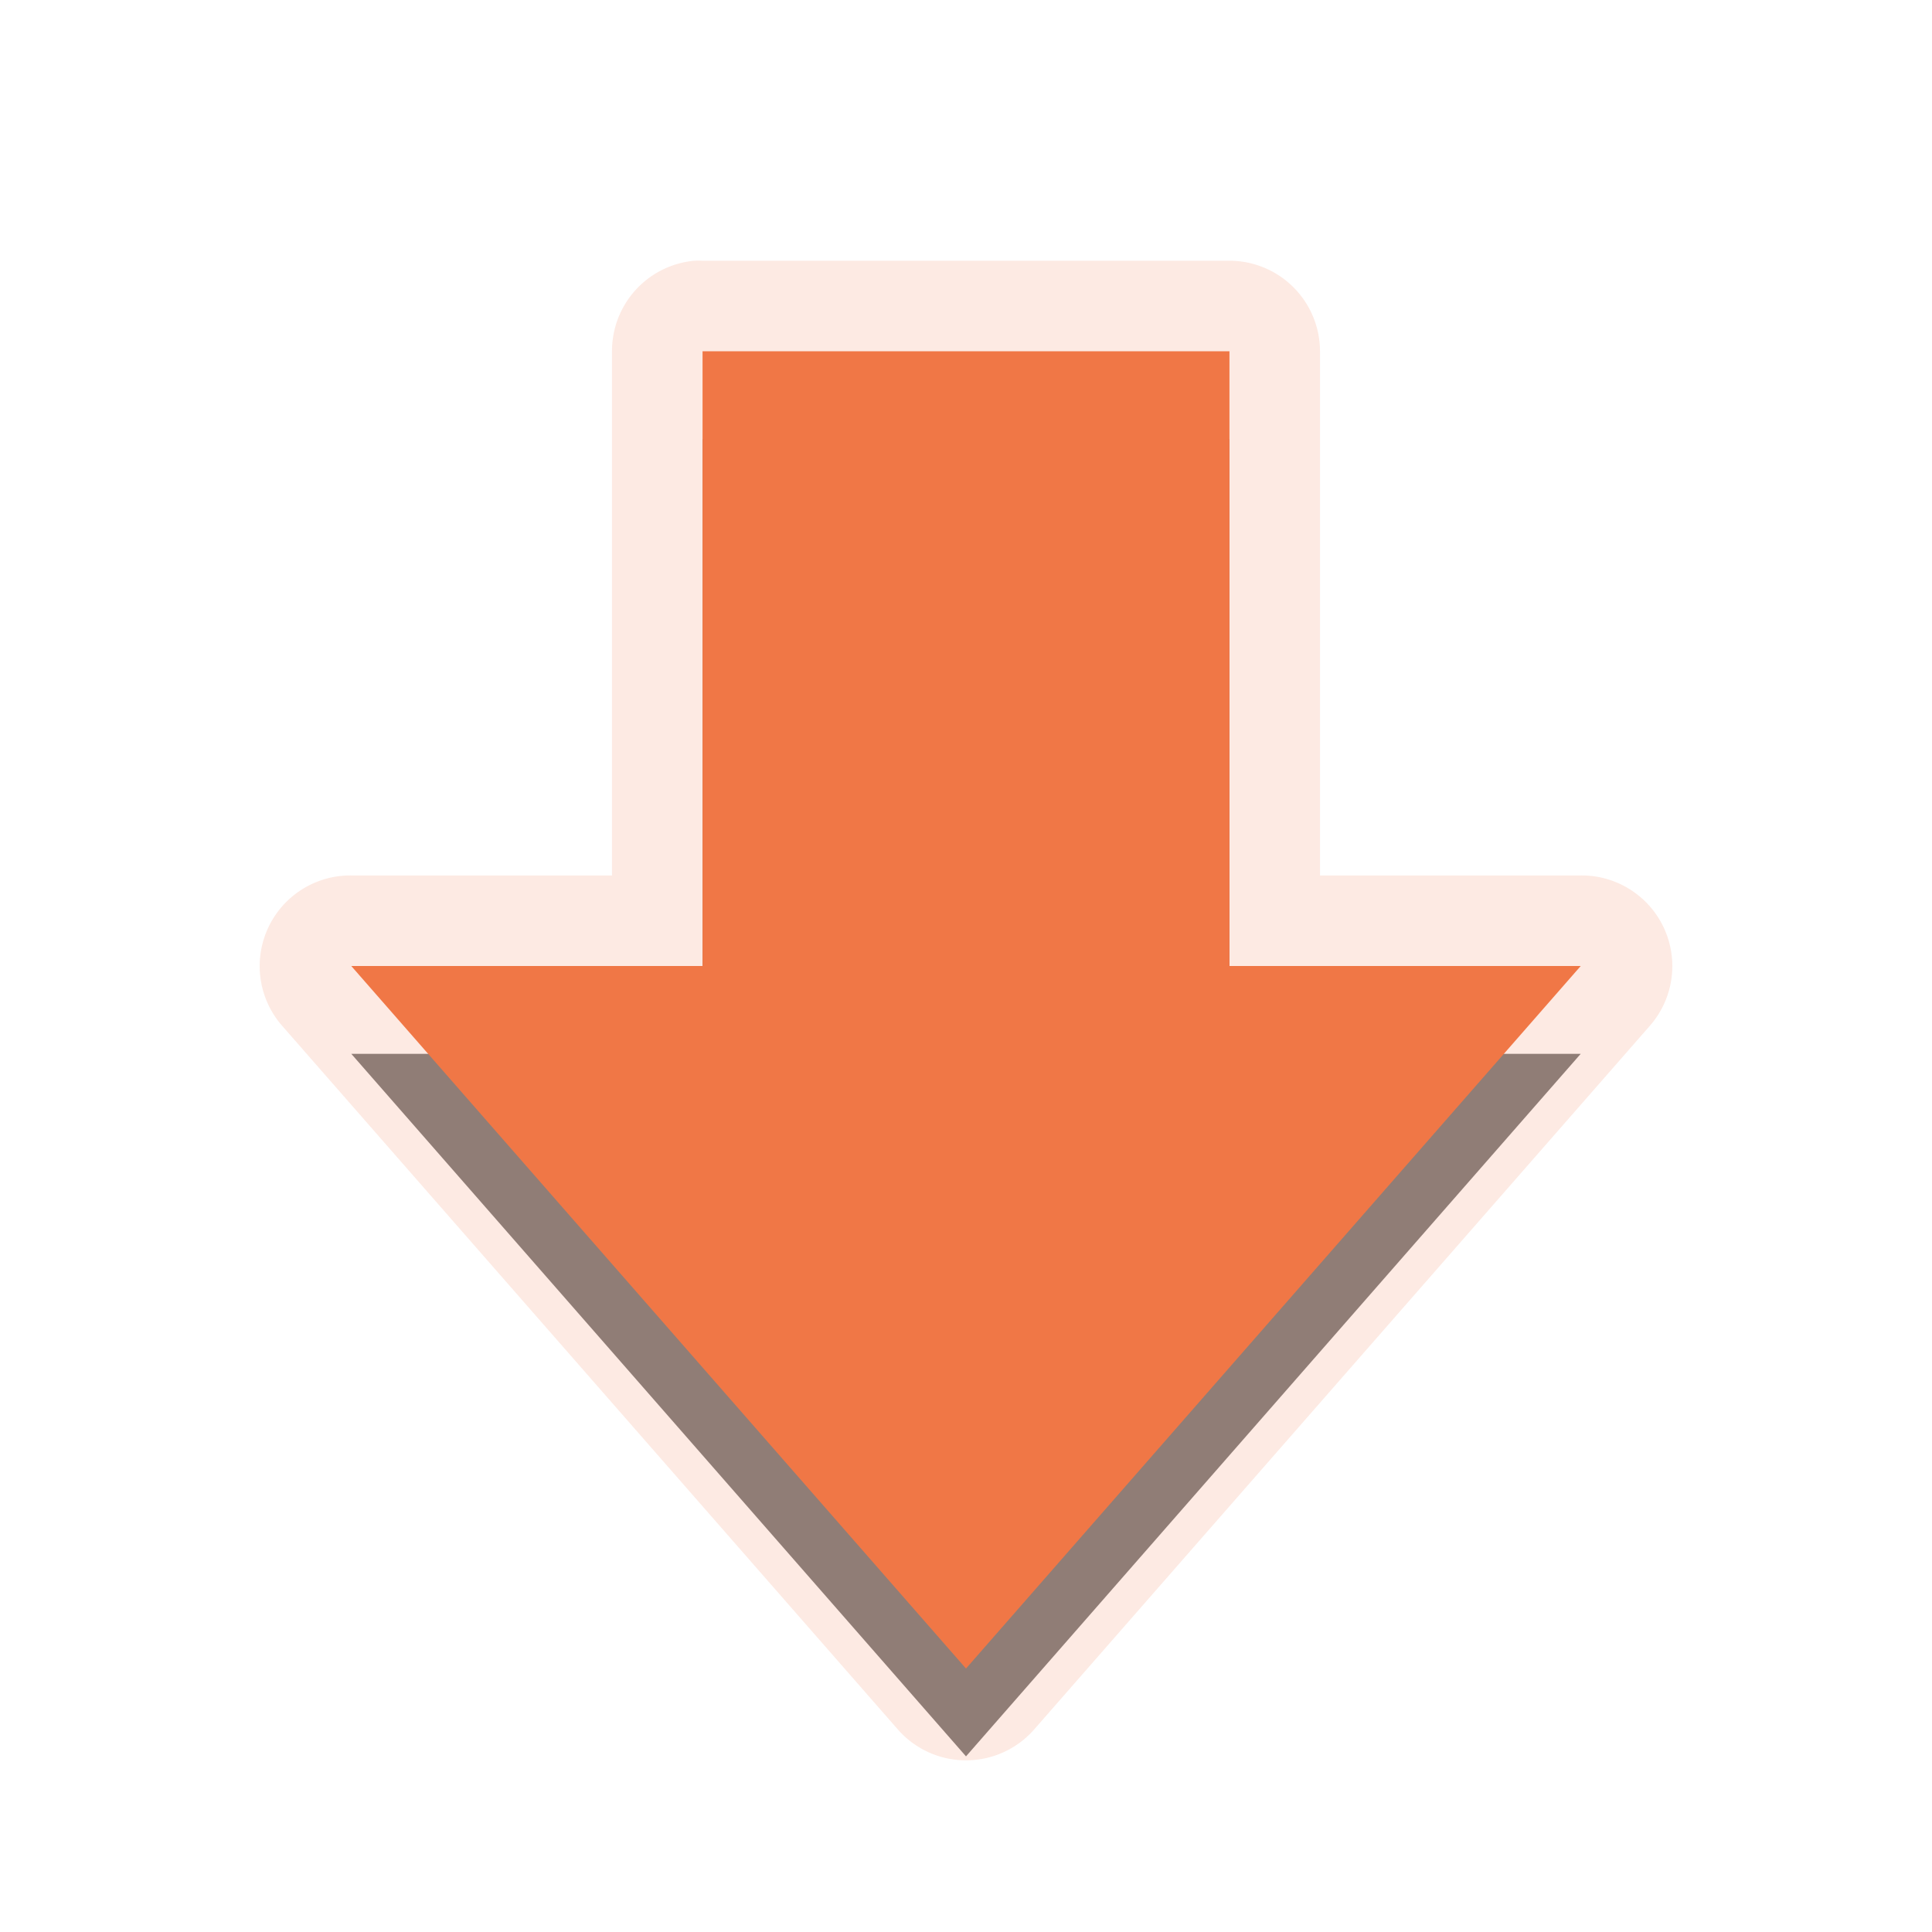 <?xml version="1.0" encoding="UTF-8" standalone="no"?>
<!-- Created with Inkscape (http://www.inkscape.org/) -->

<svg
   xmlns:dc="http://purl.org/dc/elements/1.1/"
   xmlns:cc="http://creativecommons.org/ns#"
   xmlns:rdf="http://www.w3.org/1999/02/22-rdf-syntax-ns#"
   xmlns:svg="http://www.w3.org/2000/svg"
   xmlns="http://www.w3.org/2000/svg"
   xmlns:sodipodi="http://sodipodi.sourceforge.net/DTD/sodipodi-0.dtd"
   xmlns:inkscape="http://www.inkscape.org/namespaces/inkscape"
   width="22"
   height="22"
   id="svg3878"
   version="1.1"
   inkscape:version="0.48.3.1 r9886"
   sodipodi:docname="steadyflow-alert-panel.svg">
  <defs
     id="defs3880">
    <linearGradient
       id="linearGradient3847">
      <stop
         id="stop3849"
         style="stop-color:#49a3d2;stop-opacity:1"
         offset="0" />
      <stop
         id="stop3851"
         style="stop-color:#3470b4;stop-opacity:1"
         offset="0.736" />
      <stop
         id="stop3853"
         style="stop-color:#1b5699;stop-opacity:1"
         offset="1" />
    </linearGradient>
    <linearGradient
       id="linearGradient2867-449-88-871-390-598-476-591-434-148-69-3-622-247">
      <stop
         offset="0"
         style="stop-color:#5ac9ff;stop-opacity:1"
         id="stop6450" />
      <stop
         offset="0.705"
         style="stop-color:#408ade;stop-opacity:1"
         id="stop6452" />
      <stop
         offset="1"
         style="stop-color:#216bbd;stop-opacity:1"
         id="stop6454" />
    </linearGradient>
  </defs>
  <sodipodi:namedview
     id="base"
     pagecolor="#ffffff"
     bordercolor="#666666"
     borderopacity="1.0"
     inkscape:pageopacity="0.0"
     inkscape:pageshadow="2"
     inkscape:zoom="22.197802"
     inkscape:cx="6.7084157"
     inkscape:cy="8.4730198"
     inkscape:current-layer="layer1"
     showgrid="true"
     inkscape:grid-bbox="true"
     inkscape:document-units="px"
     inkscape:window-width="1366"
     inkscape:window-height="717"
     inkscape:window-x="0"
     inkscape:window-y="0"
     inkscape:window-maximized="1" />
  <g
     id="layer1"
     inkscape:label="Layer 1"
     inkscape:groupmode="layer"
     transform="translate(0,6)">
    <path
       inkscape:connector-curvature="0"
       d="M 18,6 11,14 4,6 l 4,0 0,-7 6,0 0,7 z"
       id="path4348-1-1"
       style="opacity:0.5;fill:#000000;fill-opacity:1;fill-rule:nonzero;stroke:none;stroke-width:1;marker:none;visibility:visible;display:inline;overflow:visible;enable-background:accumulate"
       sodipodi:nodetypes="cccccccc" />
    <path
       transform="translate(2.3227825e-8,-6)"
       sodipodi:type="inkscape:offset"
       inkscape:radius="1.0320673"
       inkscape:original="M 8 4 L 8 11 L 4 11 L 11 19 L 18 11 L 14 11 L 14 4 L 8 4 z "
       style="opacity:0.15;fill:#f07746;fill-opacity:1;fill-rule:nonzero;stroke:none;stroke-width:1;marker:none;visibility:visible;display:inline;overflow:visible;enable-background:accumulate"
       id="path3843"
       d="M 7.906,2.969 A 1.032,1.032 0 0 0 6.969,4 l 0,5.969 -2.969,0 A 1.032,1.032 0 0 0 3.219,11.688 l 7,8 a 1.032,1.032 0 0 0 1.562,0 l 7,-8 A 1.032,1.032 0 0 0 18,9.969 l -2.969,0 0,-5.969 A 1.032,1.032 0 0 0 14,2.969 l -6,0 a 1.032,1.032 0 0 0 -0.094,0 z" />
    <path
       inkscape:connector-curvature="0"
       d="M 18,5 11,13 4,5 l 4,0 0,-7 6,0 0,7 z"
       id="path4348-1"
       style="fill:#f07746;fill-opacity:1;fill-rule:nonzero;stroke:none;stroke-width:1;marker:none;visibility:visible;display:inline;overflow:visible;enable-background:accumulate"
       sodipodi:nodetypes="cccccccc" />
  </g>
</svg>
